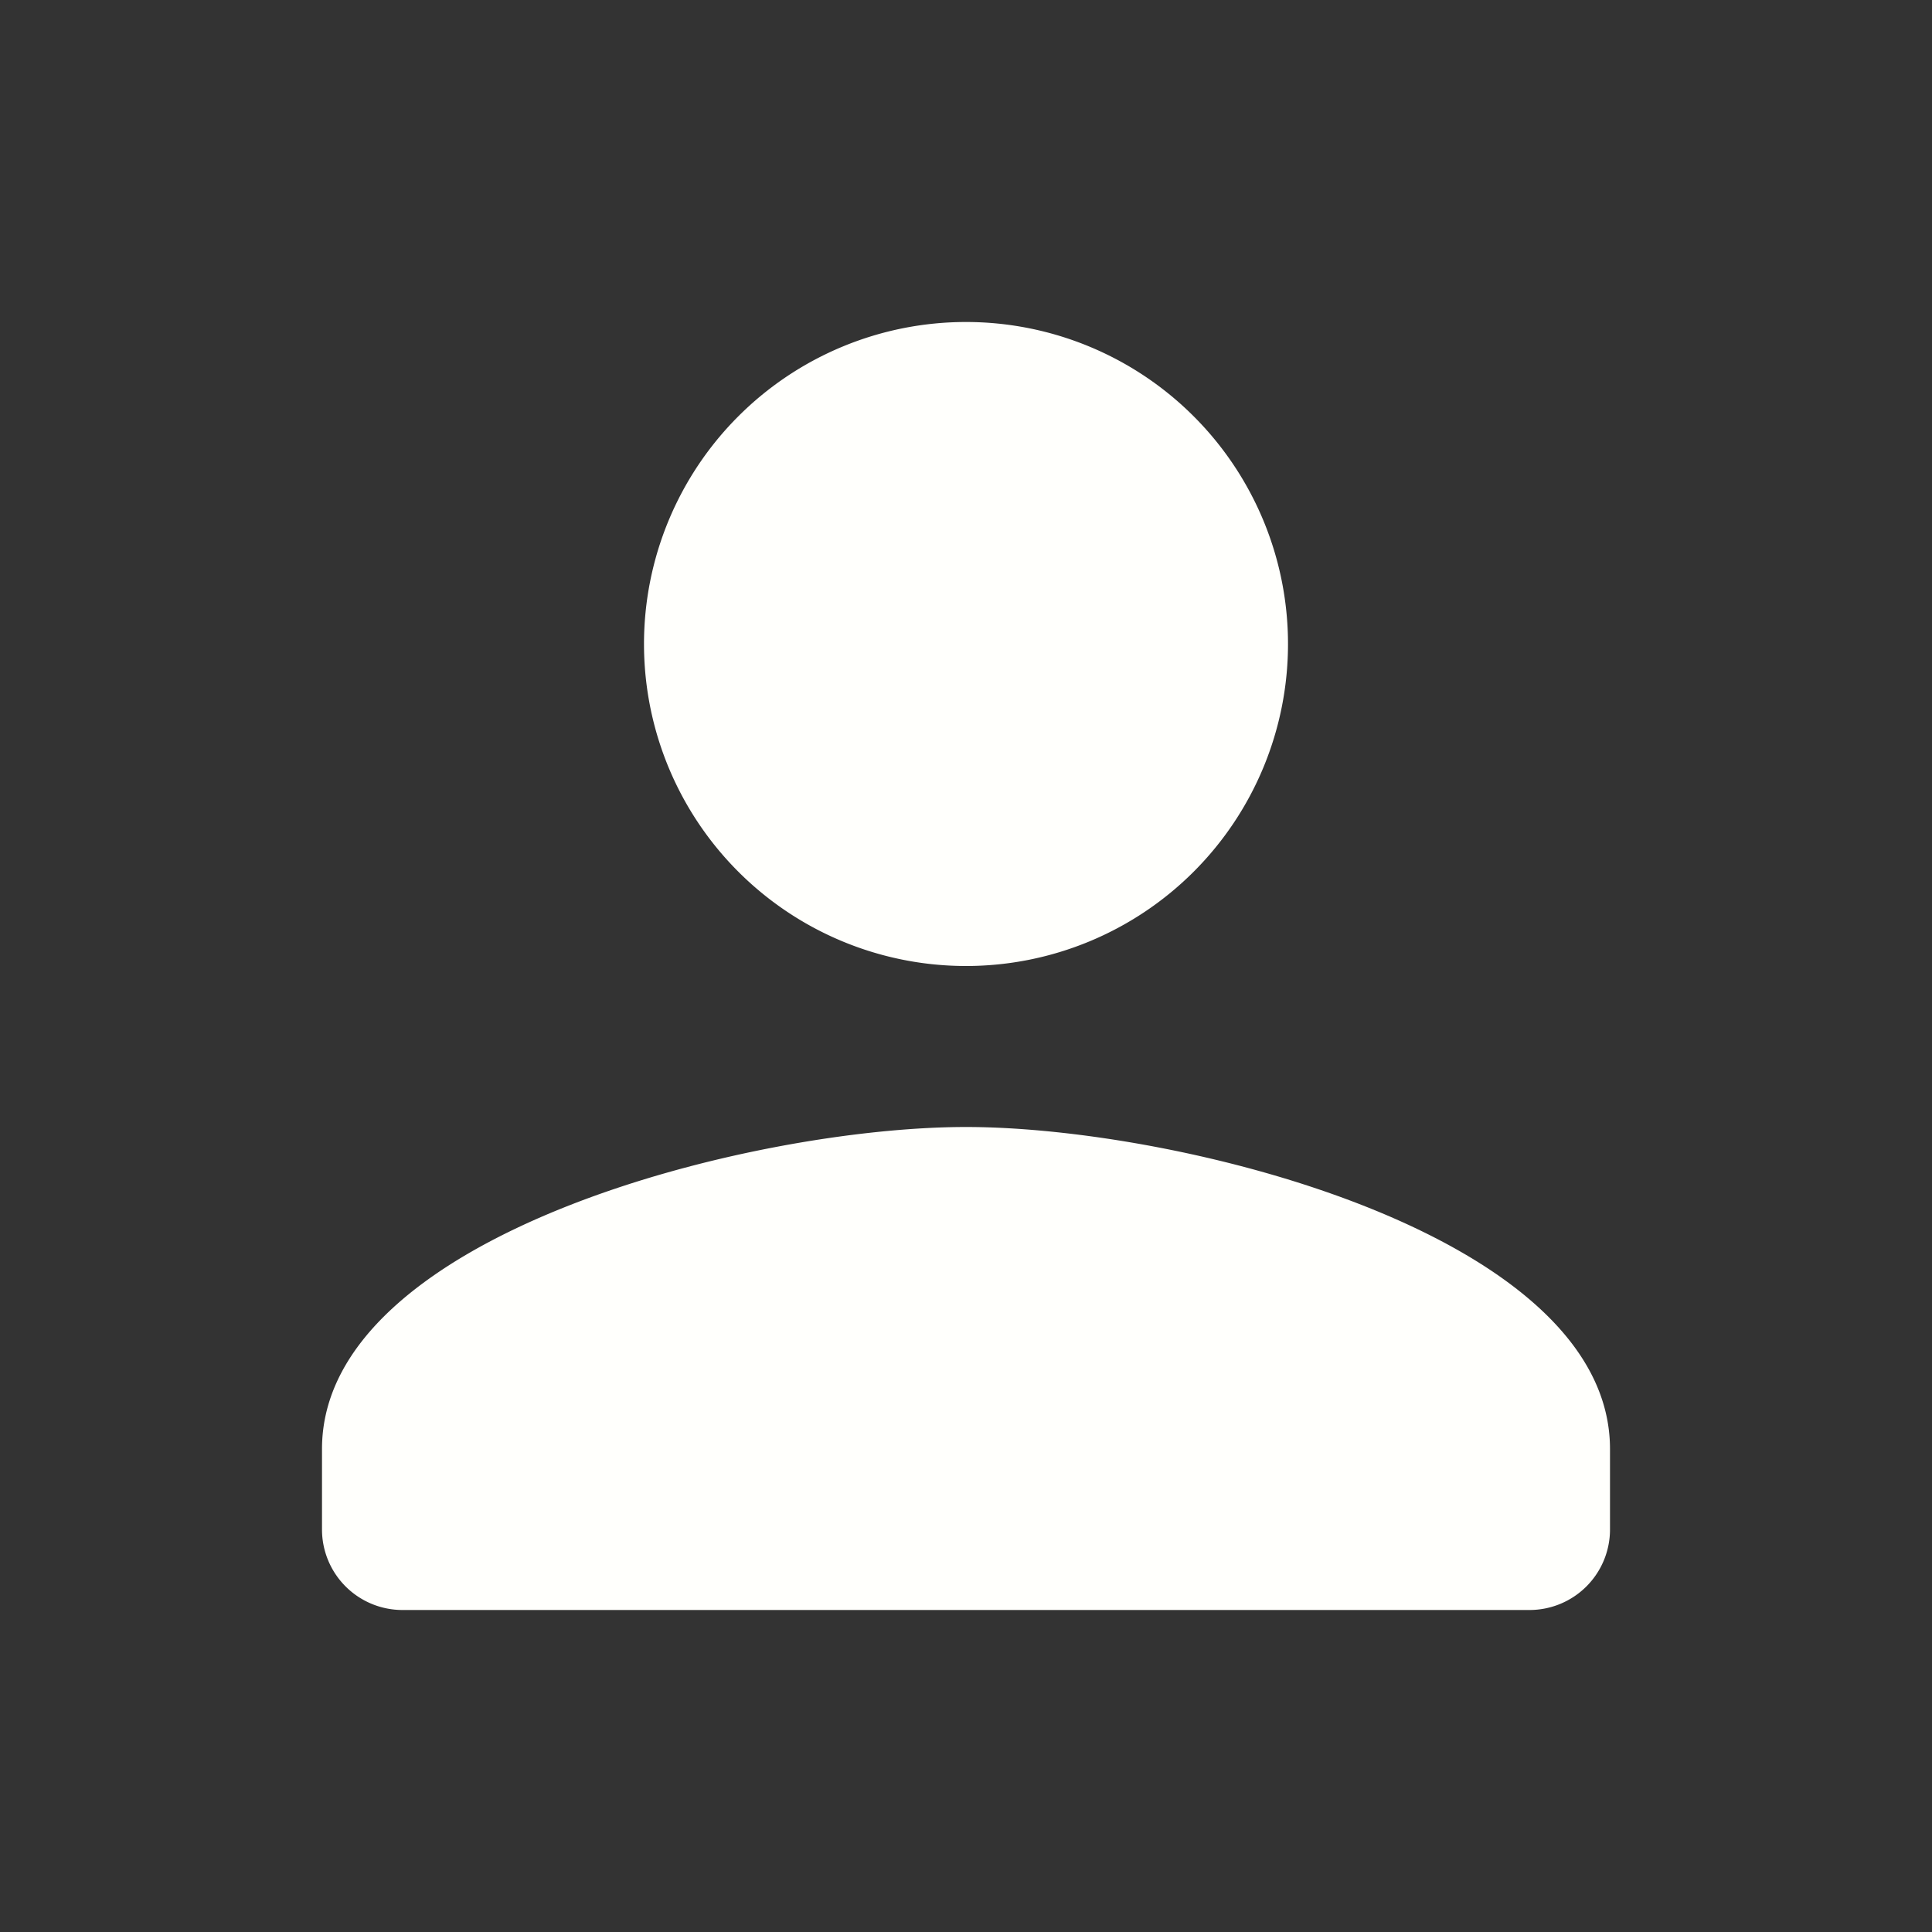 <svg xmlns="http://www.w3.org/2000/svg" id="prefix__person-24px" width="24" height="24" viewBox="0 0 24 24">
    <rect x="0" y="0" width="24" height="24" fill="#333333" stroke="none"/>
    <path id="prefix__Path_19" d="M0 0h24v24H0z" data-name="Path 19" style="fill:none"/>
    <path id="prefix__Path_20" d="M12 12a4 4 0 1 0-4-4 4 4 0 0 0 4 4zm0 2c-2.67 0-8 1.34-8 4v1a1 1 0 0 0 1 1h14a1 1 0 0 0 1-1v-1c0-2.66-5.33-4-8-4z" data-name="Path 20" style="fill:#FFFFFC"/>
</svg>
